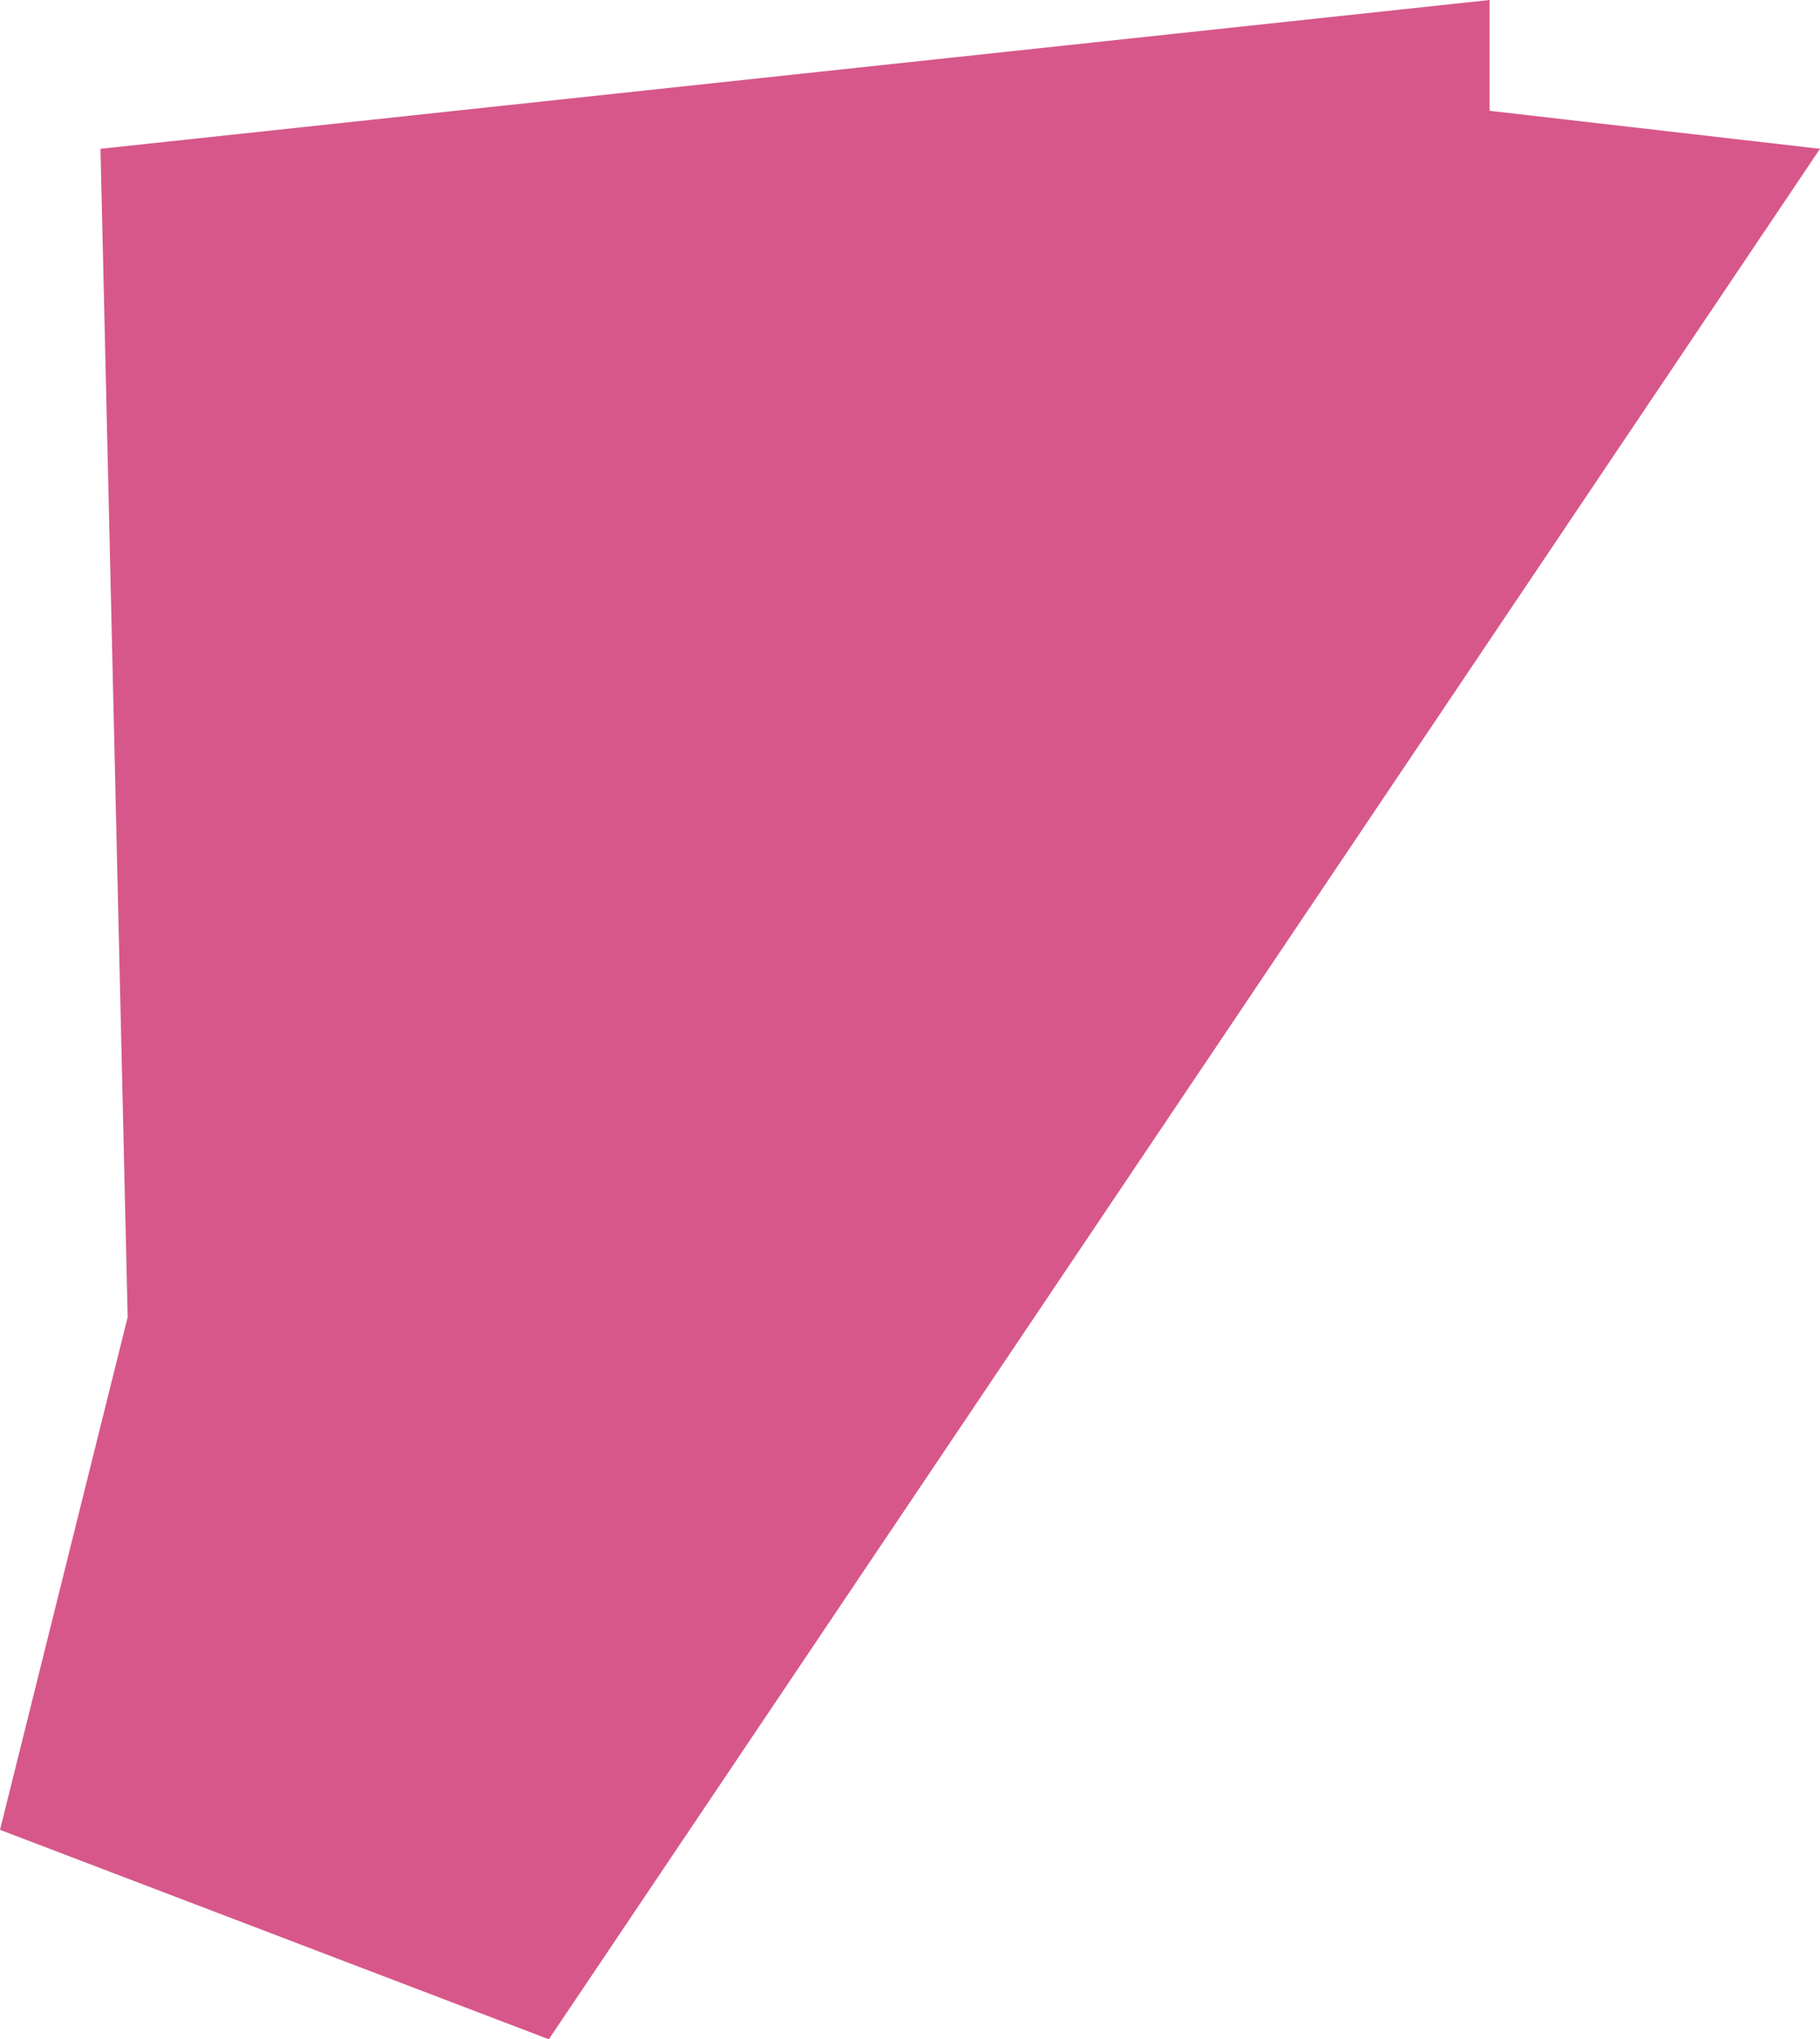 <svg width="258" height="289" viewBox="0 0 258 289" fill="none" xmlns="http://www.w3.org/2000/svg">
<path d="M77.802 289L0 259.317L18.099 186.656L14.245 21.088L211.159 0V15.701L258 21.088L77.802 289Z" fill="#D7578A"/>
</svg>
